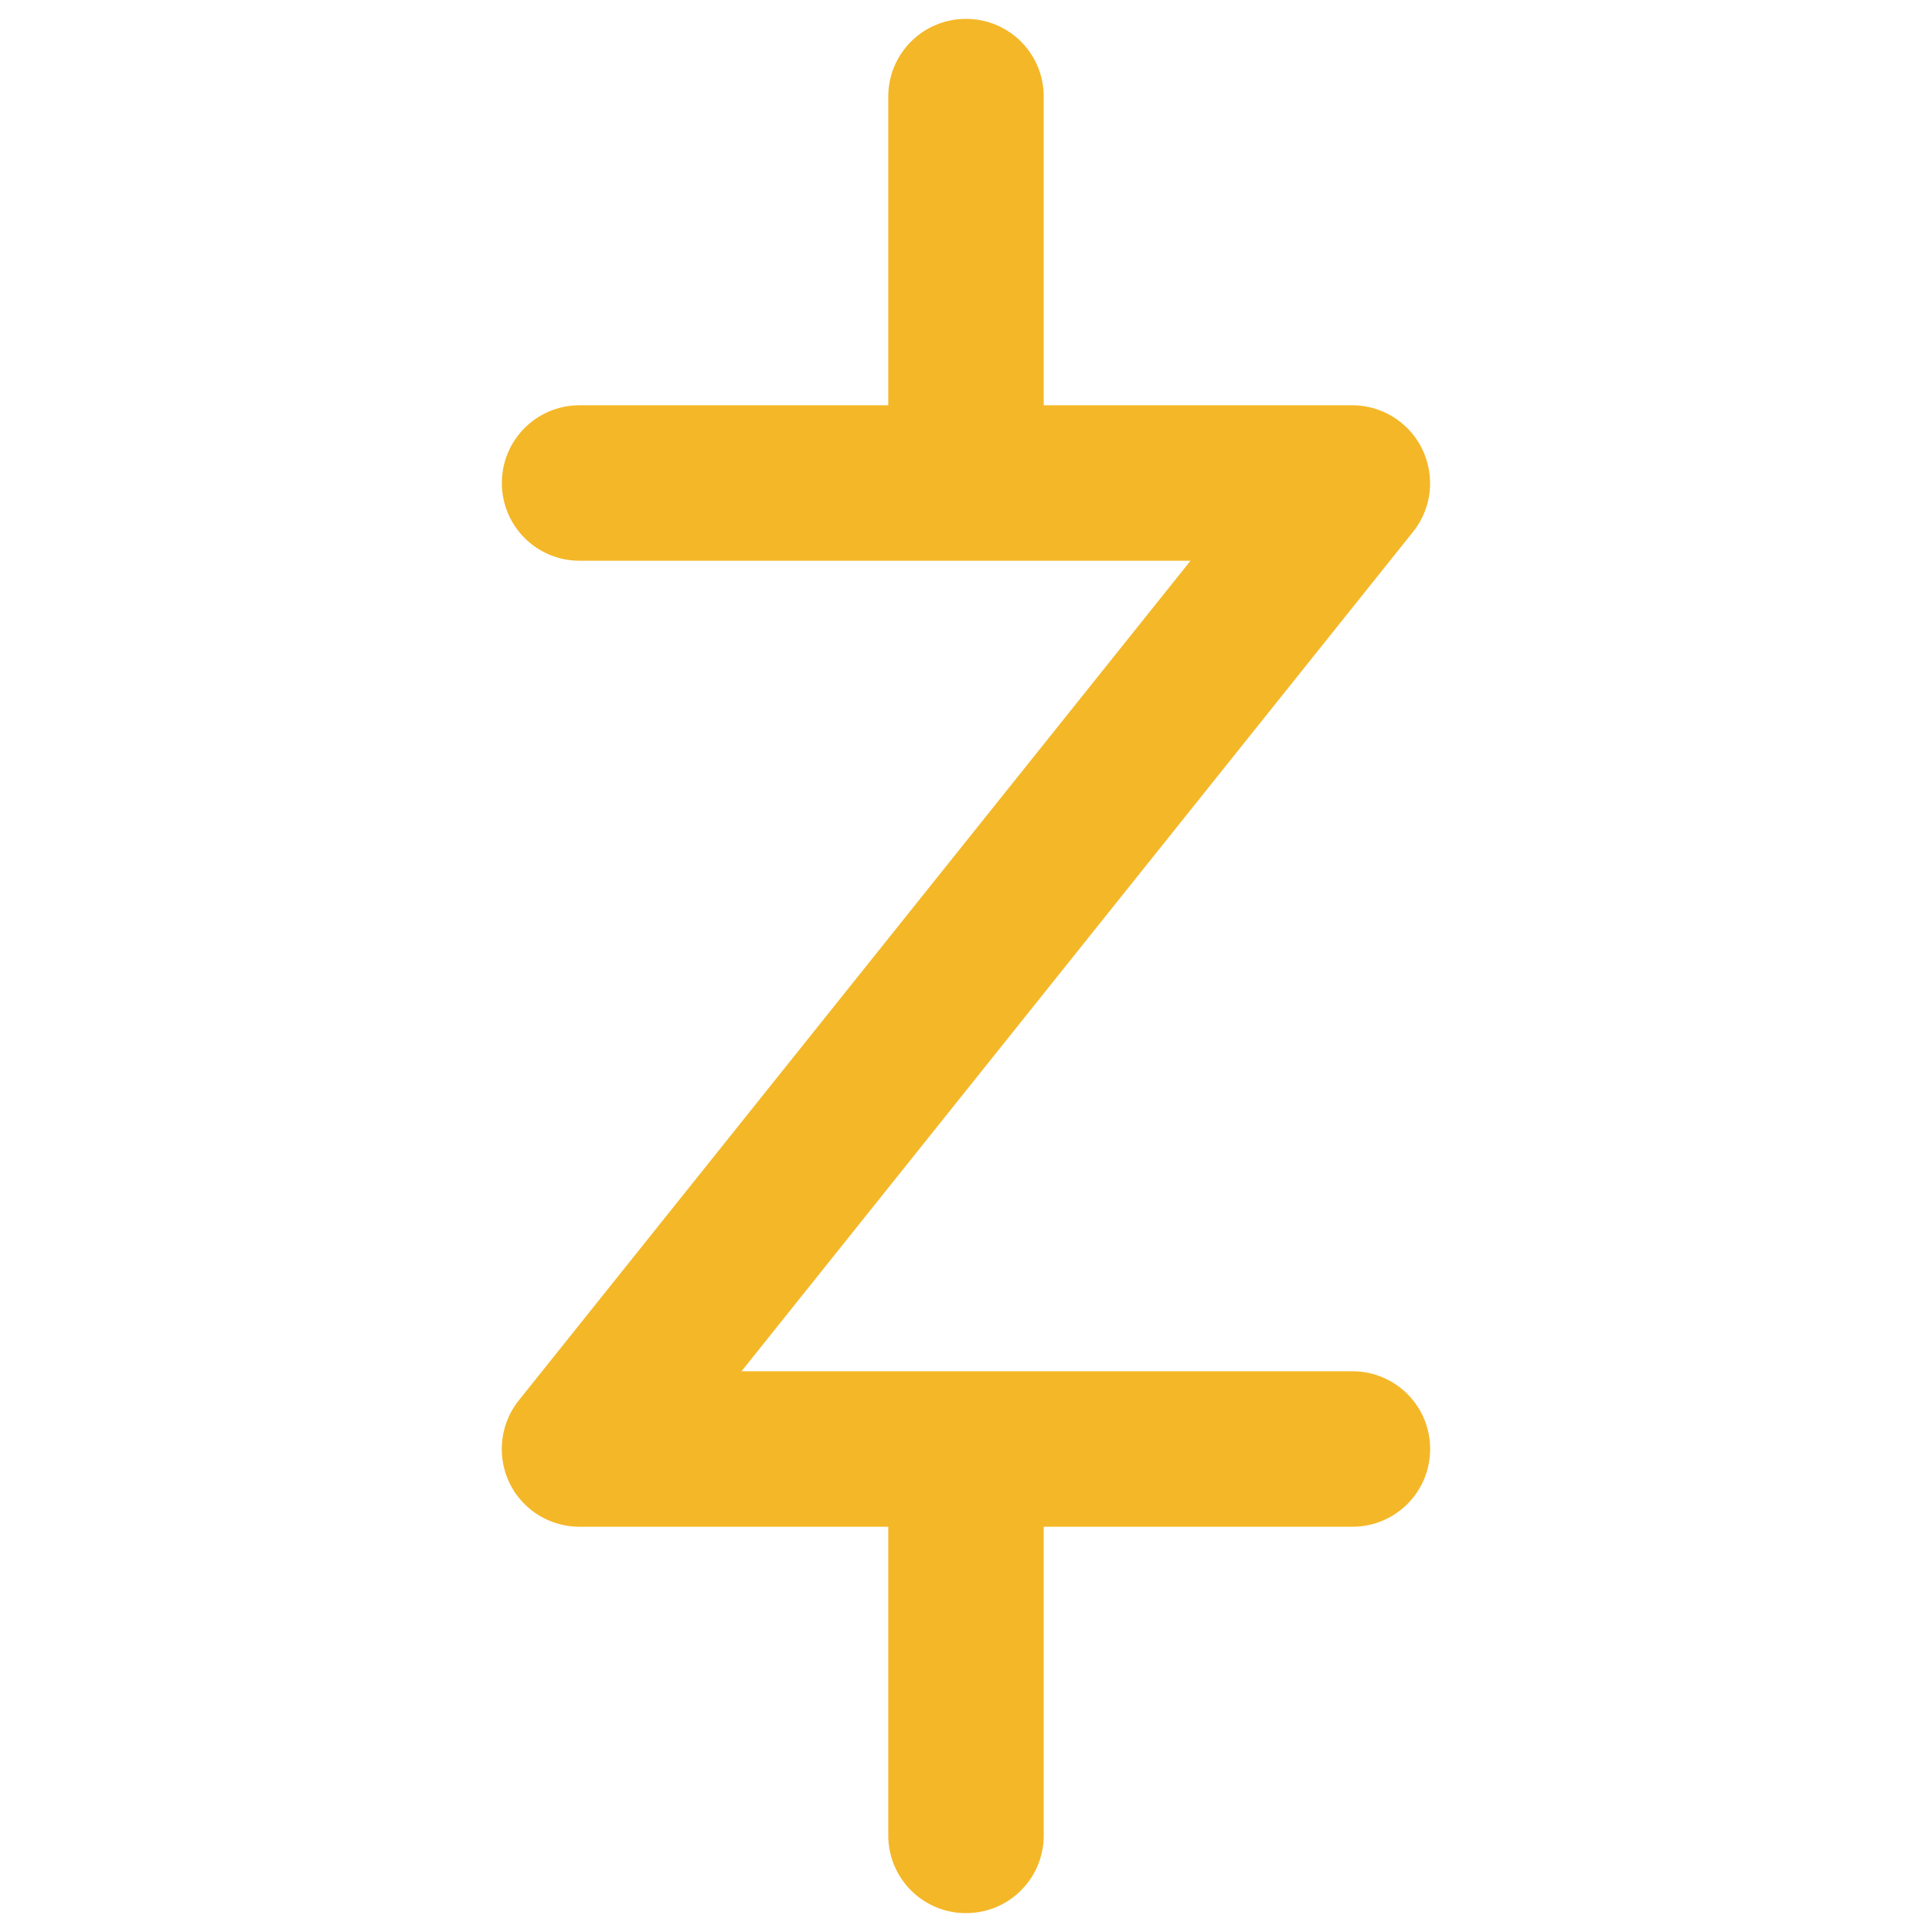 <?xml version="1.0" encoding="utf-8"?>
<!-- Generator: Adobe Illustrator 17.1.0, SVG Export Plug-In . SVG Version: 6.00 Build 0)  -->
<!DOCTYPE svg PUBLIC "-//W3C//DTD SVG 1.1//EN" "http://www.w3.org/Graphics/SVG/1.1/DTD/svg11.dtd">
<svg version="1.1" id="Layer_1" xmlns="http://www.w3.org/2000/svg" xmlns:xlink="http://www.w3.org/1999/xlink" x="0px" y="0px"
	 viewBox="0 0 512 512" enable-background="new 0 0 512 512" xml:space="preserve">
<path fill="#F4B728" d="M256,507c-11.4,0-20.6-9.2-20.6-20.6v-81.8h-81.8c-4.7,0-9.3-1.6-12.9-4.5c-8.9-7.1-10.3-20.1-3.2-29
	l178-222.5H153.6c-11.4,0-20.6-9.2-20.6-20.6c0-11.4,9.2-20.6,20.6-20.6h81.8V25.6C235.4,14.2,244.6,5,256,5
	c11.4,0,20.6,9.2,20.6,20.6v81.8h81.8c4.6,0,9.2,1.6,12.8,4.5c8.9,7.1,10.4,20.1,3.3,29l-178,222.5h161.9c11.4,0,20.6,9.2,20.6,20.6
	c0,11.4-9.2,20.6-20.6,20.6h-81.8v81.8C276.6,497.8,267.4,507,256,507z"/>
</svg>
